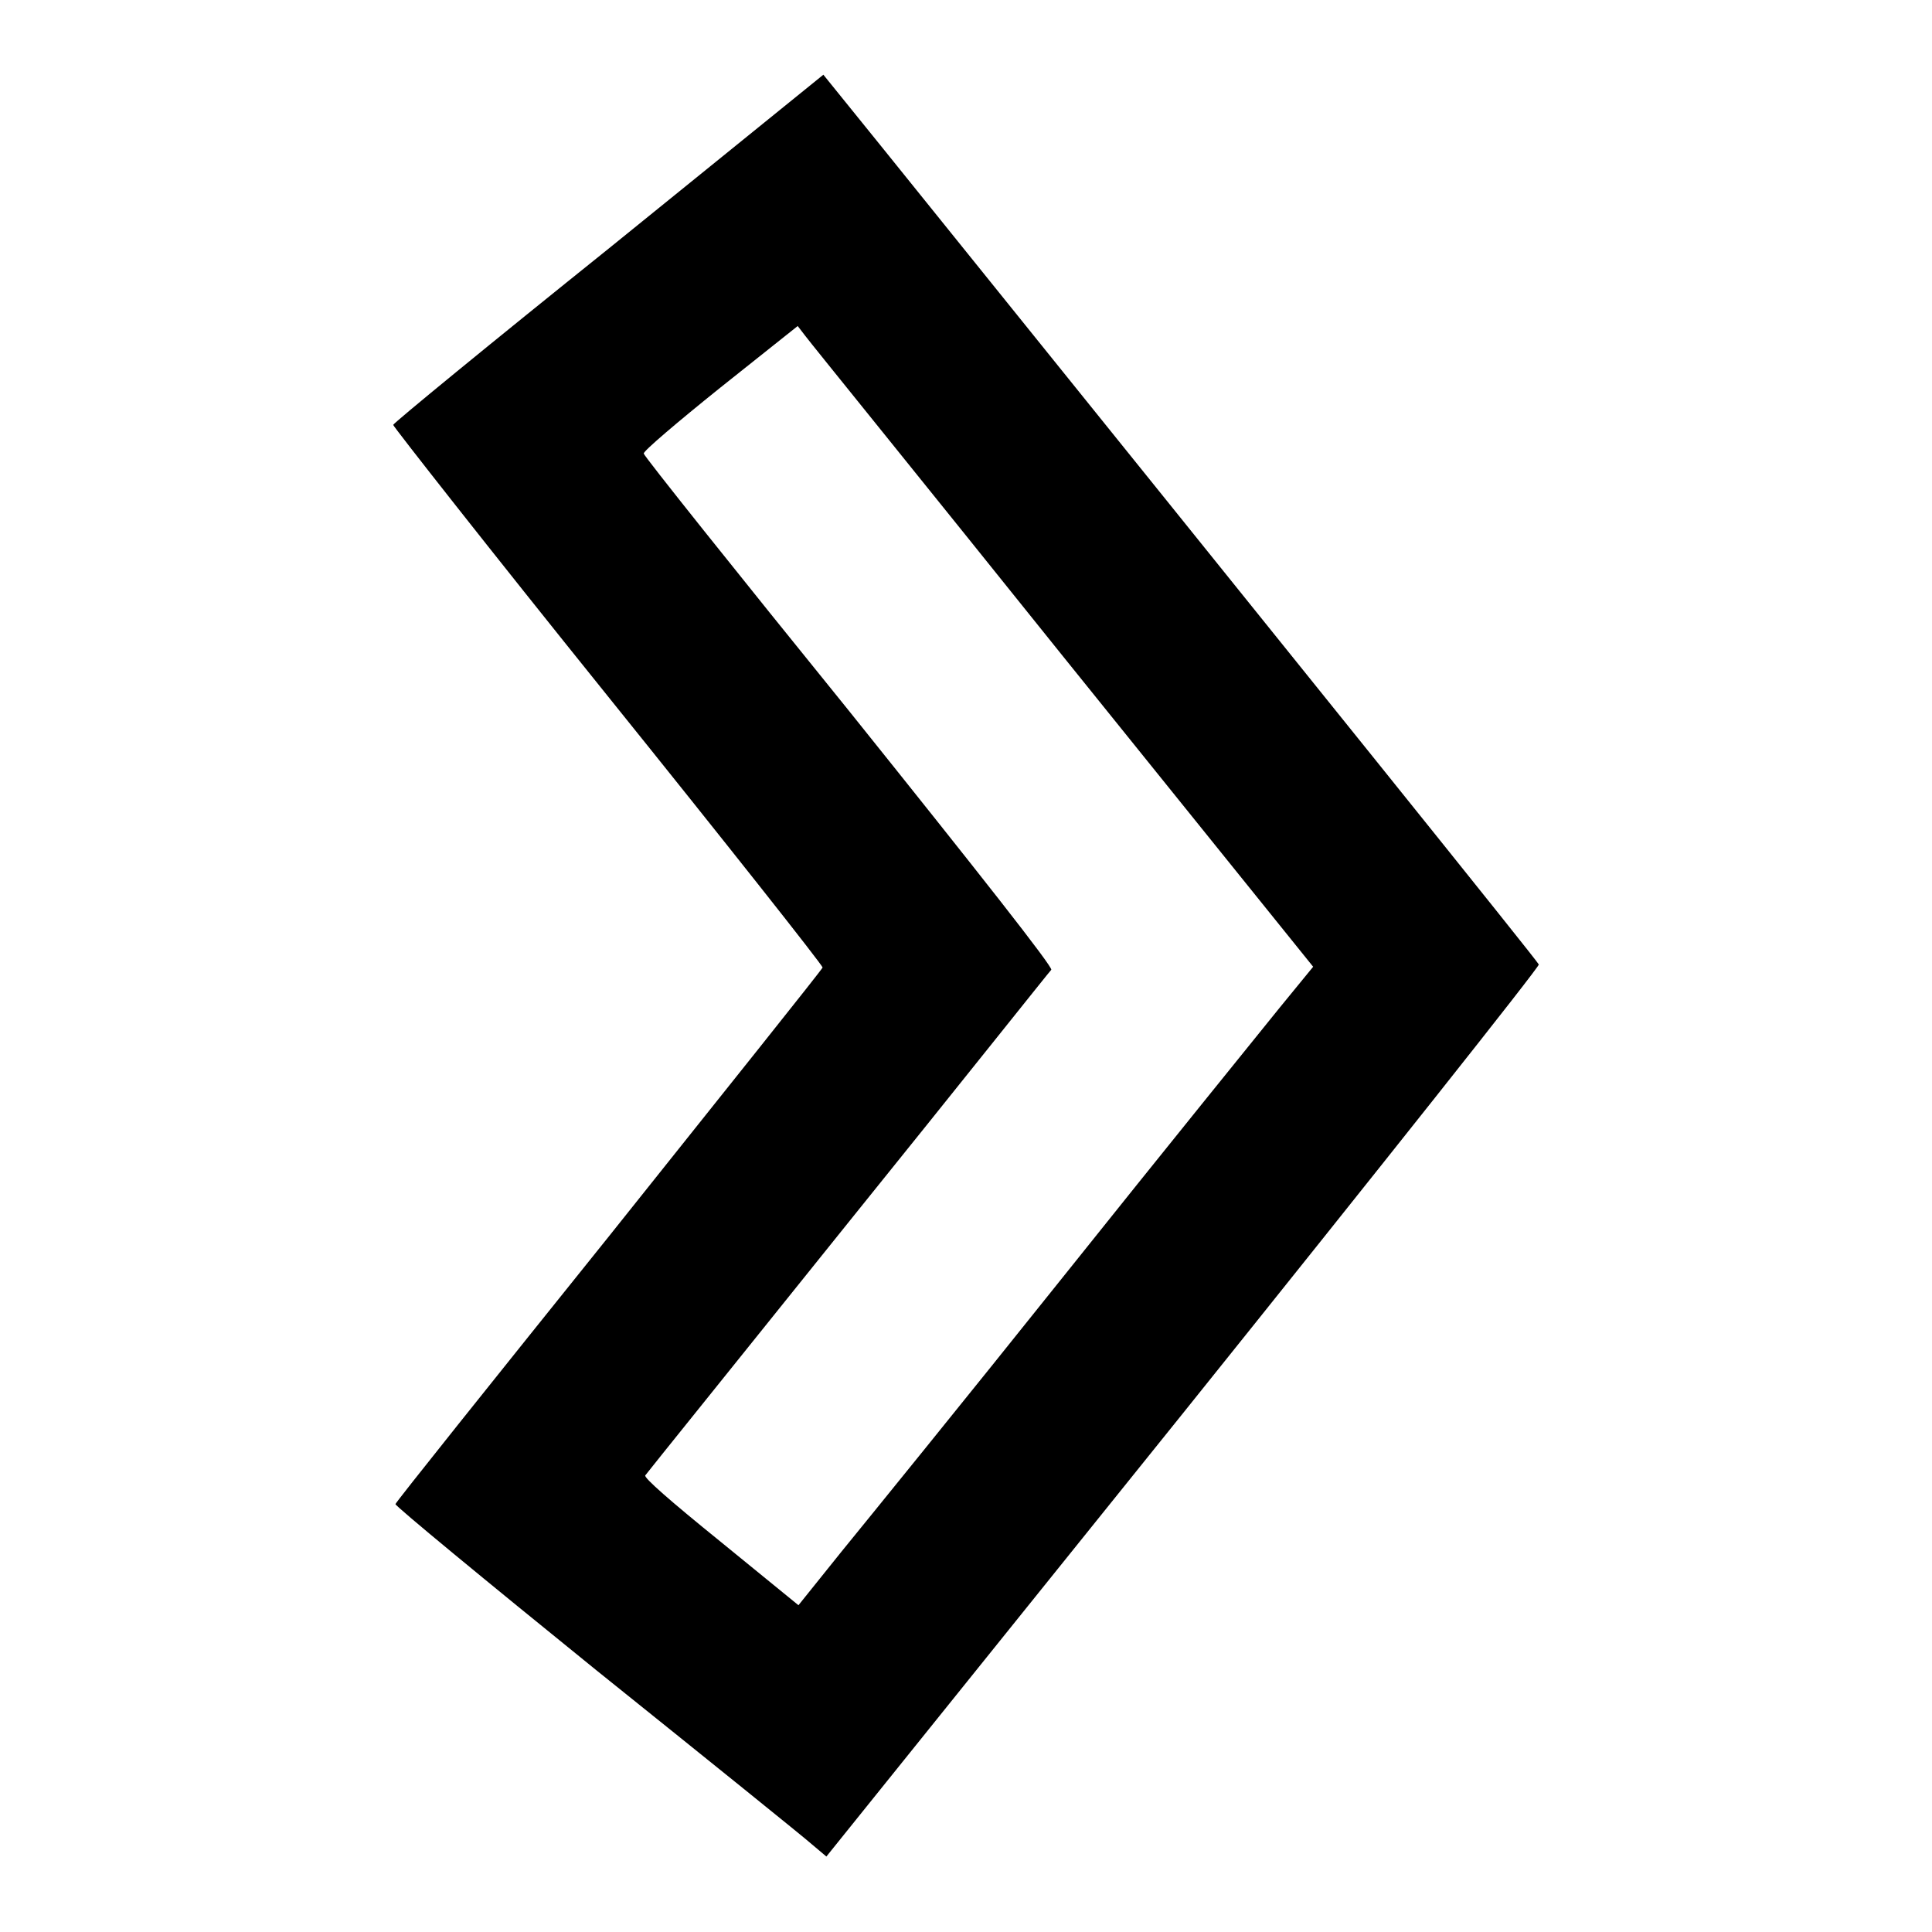 <?xml version="1.0" encoding="utf-8"?>
<!-- Svg Vector Icons : http://www.onlinewebfonts.com/icon -->
<!DOCTYPE svg PUBLIC "-//W3C//DTD SVG 1.1//EN" "http://www.w3.org/Graphics/SVG/1.1/DTD/svg11.dtd">
<svg version="1.1" xmlns="http://www.w3.org/2000/svg" xmlns:xlink="http://www.w3.org/1999/xlink" x="0px" y="0px" viewBox="0 0 256 256" enable-background="new 0 0 256 256" xml:space="preserve">
<g><g><g><path fill="#000000" d="M80.7,32.9C65,45.5,52.2,56,52.1,56.3c0,0.2,12.7,16.4,28.4,35.9c15.7,19.5,28.5,35.7,28.5,36c-0.1,0.3-12.9,16.3-28.3,35.6c-15.5,19.3-28.3,35.3-28.3,35.5c-0.1,0.2,11.9,10.1,26.6,22c14.7,11.8,27.6,22.2,28.6,23.1l1.9,1.6l47.3-58.8c26-32.4,47.2-59.1,47.1-59.4c-0.2-0.5-29.5-36.9-87.2-108.5l-7.6-9.4L80.7,32.9z M140.8,86.9l33.2,41.2l-4.5,5.5c-2.5,3.1-15.3,18.9-28.4,35.3c-13.1,16.4-26.5,32.9-29.6,36.7l-5.7,7.1l-10.3-8.4c-6.8-5.5-10.2-8.5-10-8.8c0.2-0.3,12.3-15.3,26.9-33.5c14.6-18.1,26.6-33.2,26.9-33.5c0.2-0.4-9.4-12.6-26.8-34.3C97.6,75.8,85.3,60.4,85.3,60.1c-0.1-0.3,4.5-4.2,10.1-8.7l10.3-8.2l1,1.3C107.2,45.2,122.6,64.2,140.8,86.9z"/></g></g></g>
</svg>